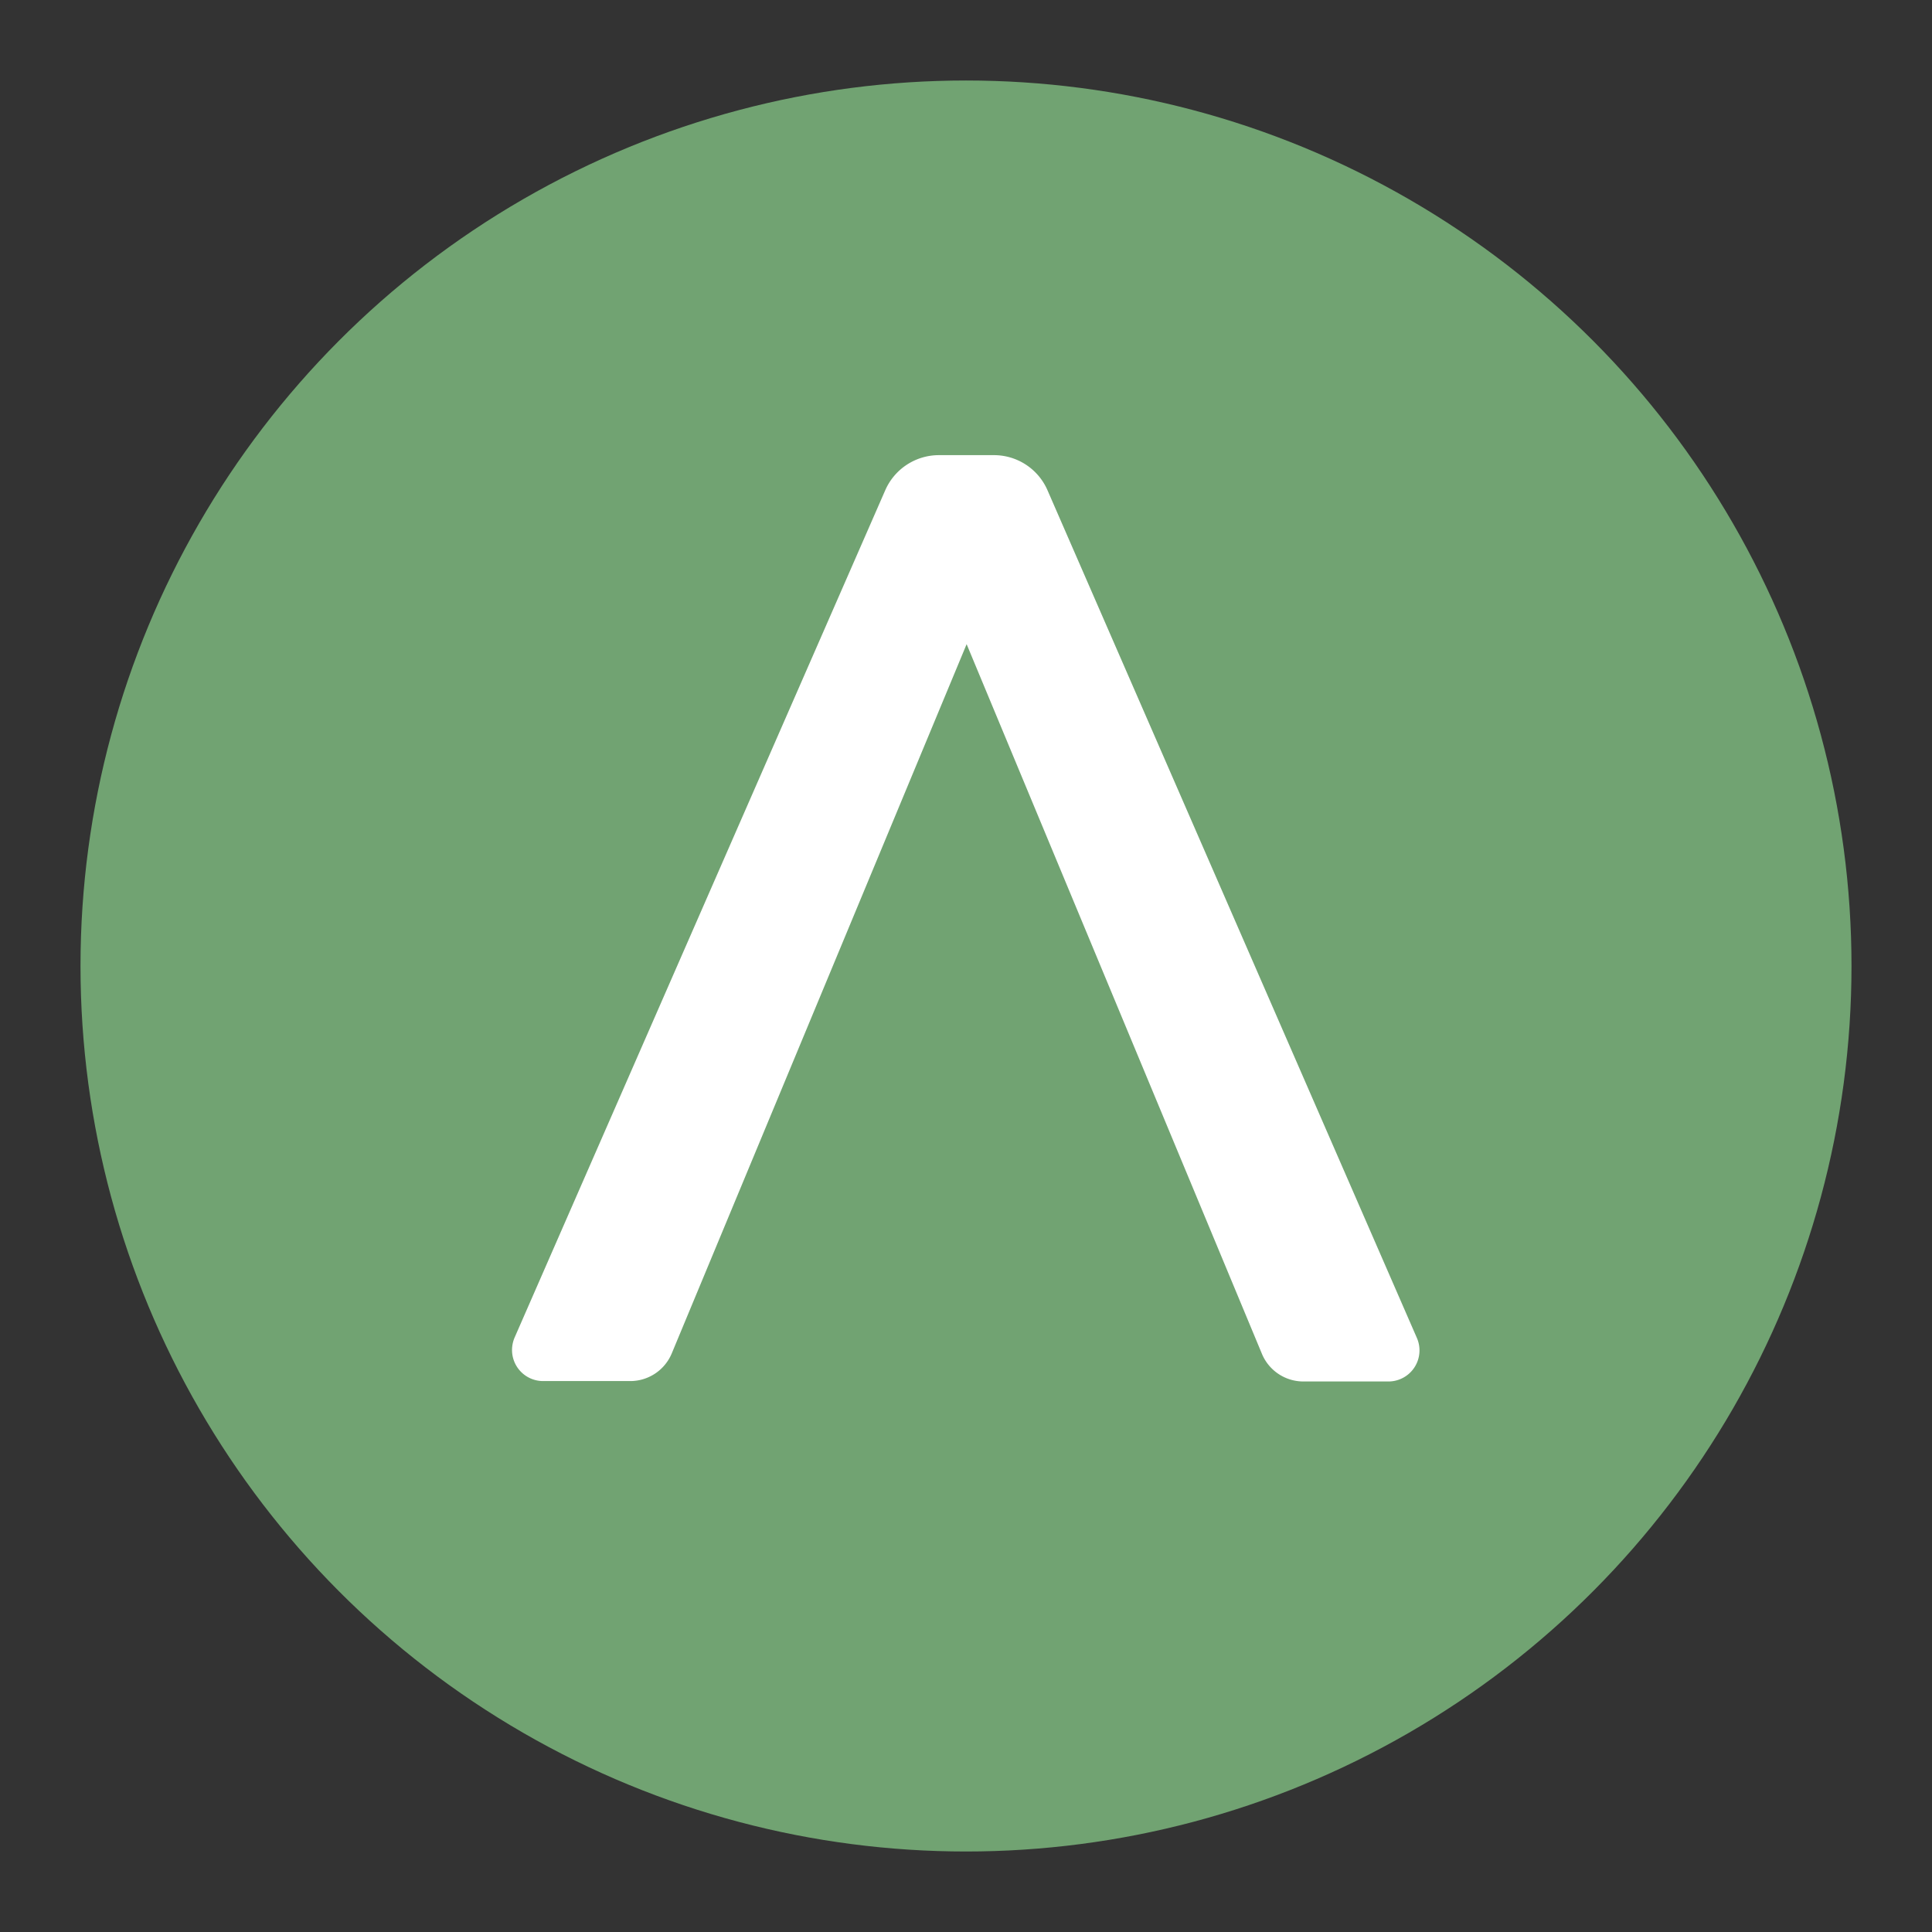 <?xml version="1.0" encoding="UTF-8" standalone="no"?>
<svg
   width="192"
   height="192"
   version="1.1"
   viewBox="0 0 192 192"
   id="svg14"
   sodipodi:docname="lydia_pro.svg"
   inkscape:version="1.1 (c4e8f9ed74, 2021-05-24)"
   xmlns:inkscape="http://www.inkscape.org/namespaces/inkscape"
   xmlns:sodipodi="http://sodipodi.sourceforge.net/DTD/sodipodi-0.dtd"
   xmlns="http://www.w3.org/2000/svg"
   xmlns:svg="http://www.w3.org/2000/svg"
   xmlns:rdf="http://www.w3.org/1999/02/22-rdf-syntax-ns#"
   xmlns:cc="http://creativecommons.org/ns#"
   xmlns:dc="http://purl.org/dc/elements/1.1/">
  <rect x="0" y="0" width="192" height="192" fill="#333333" stroke="none"/>
  <defs
     id="defs18">
    <linearGradient
       id="linear-gradient"
       x1="150"
       x2="150"
       y2="300"
       gradientUnits="userSpaceOnUse"
       gradientTransform="matrix(0.587,0,0,0.587,7.955,7.853)">
      <stop
         offset="0"
         stop-color="#0180ff"
         id="stop4" />
      <stop
         offset="1"
         stop-color="#0069de"
         id="stop6" />
    </linearGradient>
  </defs>
  <sodipodi:namedview
     pagecolor="#ffffff"
     bordercolor="#666666"
     borderopacity="1"
     objecttolerance="10"
     gridtolerance="10"
     guidetolerance="10"
     inkscape:pageopacity="0"
     inkscape:pageshadow="2"
     inkscape:window-width="1884"
     inkscape:window-height="500"
     id="namedview16"
     showgrid="false"
     inkscape:zoom="1.1914013"
     inkscape:cx="34.413258"
     inkscape:cy="94.426623"
     inkscape:window-x="1938"
     inkscape:window-y="46"
     inkscape:window-maximized="0"
     inkscape:current-layer="svg14"
     inkscape:document-rotation="0"
     inkscape:pagecheckerboard="0" />
  <circle
     opacity="1"
     id="circle4"
     style="fill:#71a372;stroke:none;stroke-width:1;stroke-miterlimit:4;stroke-dasharray:none;fill-opacity:1"
     cx="96"
     cy="96"
     r="88" />
  <path
     class="cls-2"
     d="M 140.811,132.97 104.113,48.753 v 0 a 5.803,5.803 0 0 0 -5.322,-3.521 h -5.487 a 5.821,5.821 0 0 0 -5.328,3.486 L 51.143,132.918 a 3.157,3.157 0 0 0 -0.258,1.25 3.087,3.087 0 0 0 3.081,3.081 h 8.69 a 4.471,4.471 0 0 0 4.108,-2.764 L 96.062,64.016 125.402,134.525 a 4.46,4.46 0 0 0 4.108,2.764 h 8.473 a 3.051,3.051 0 0 0 1.232,-0.258 3.087,3.087 0 0 0 1.596,-4.061 z"
     id="path13"
     style="fill:#ffffff;stroke-width:0.587" />
</svg>
